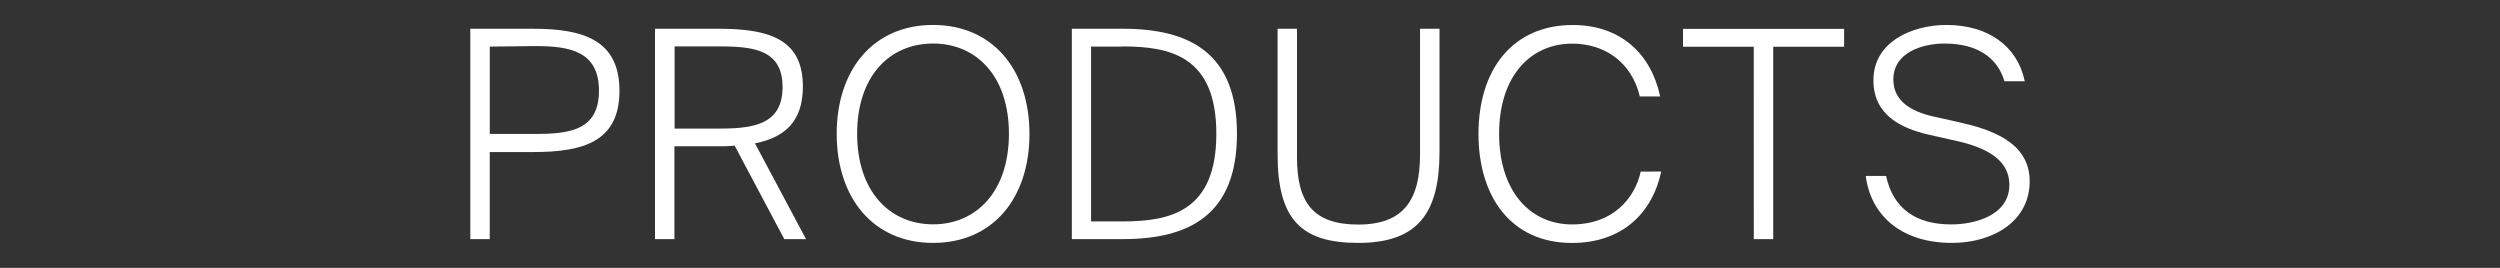 <svg id="Layer_1" data-name="Layer 1" xmlns="http://www.w3.org/2000/svg" viewBox="0 0 560 60"><rect x="0" y="0" width="560" height="60" fill="#333333" stroke="none"/><defs><style>.cls-1{fill:#fff;}</style></defs><title>PL Text SVG 20190810 HM B</title><path class="cls-1" d="M119.46,6.44c11.31,0,19.3,2.6,19.3,13.91s-8,13.71-19.31,13.71H109.7v19.5h-4.35V6.44Zm-9.75,4V30H120c7.73,0,14.17-.91,14.17-9.68s-6.43-10-14.17-10Z"/><path class="cls-1" d="M164.56,32.63a39,39,0,0,1-4,.13h-9.49v20.8h-4.35V6.44H160.6c11.25,0,19.24,2,19.24,12.93,0,7.93-4.16,11.44-10.73,12.74l11.44,21.45h-4.87ZM151.11,10.4V28.8h10.07c7.74,0,14.11-1,14.11-9.3s-6.37-9.1-14.11-9.1Z"/><path class="cls-1" d="M209,54.41c-13.39,0-21.58-10.08-21.58-24.44S195.63,5.59,209,5.59,230.6,15.6,230.6,30,222.41,54.41,209,54.41Zm0-4.16c9.69,0,17-7.35,17-20.28S218.71,9.75,209,9.75s-17,7.28-17,20.22S199.33,50.25,209,50.25Z"/><path class="cls-1" d="M251.53,6.44c15,0,25.55,5.46,25.55,23.53s-10.54,23.59-25.55,23.59H240.09V6.44Zm-.13,4h-7V49.6h7c10.72,0,21.06-2.21,21.06-19.63S262.13,10.4,251.4,10.4Z"/><path class="cls-1" d="M290.53,6.44V35.3c0,10.14,3.7,15,13.71,15,10.21,0,13.85-5.53,13.85-15.73V6.44h4.36V34c0,13.71-4.82,20.41-18.21,20.41-12.8,0-18.07-5.27-18.06-19.89V6.44Z"/><path class="cls-1" d="M372.11,38.42c-2,9.42-8.85,16-20,16-13.52,0-20.93-10.21-20.93-24.44,0-14.43,7.67-24.38,21.13-24.38,10.66,0,17.55,6.44,19.56,16h-4.55c-1.88-7.86-8.06-11.83-15.14-11.83-9.3,0-16.38,7.22-16.38,20.22,0,12.54,6.69,20.28,16.37,20.28,9,0,14-5.72,15.35-11.83Z"/><path class="cls-1" d="M392.84,10.47H377v-4h36.08v4H397.2V53.56h-4.35Z"/><path class="cls-1" d="M436,5.59c9.23,0,15.86,4.62,17.55,12.61H449c-1.62-5.46-6.3-8.45-13.45-8.45-4.75,0-11.44,1.89-11.44,8.06,0,4.75,3.83,7.15,9.1,8.32l5.59,1.24c6.82,1.56,15.86,4.29,15.85,13.26s-8.25,13.78-17.42,13.78c-11.76,0-18.26-6.57-19.3-15h4.55c1.62,7.48,6.89,10.86,14.56,10.86,5.13,0,13.06-1.89,13.06-8.91,0-5.78-5.59-8.45-12.22-9.88L432,30.16c-6.18-1.43-12.35-4.42-12.35-12.15C419.62,9.3,428.4,5.59,436,5.59Z"/></svg>